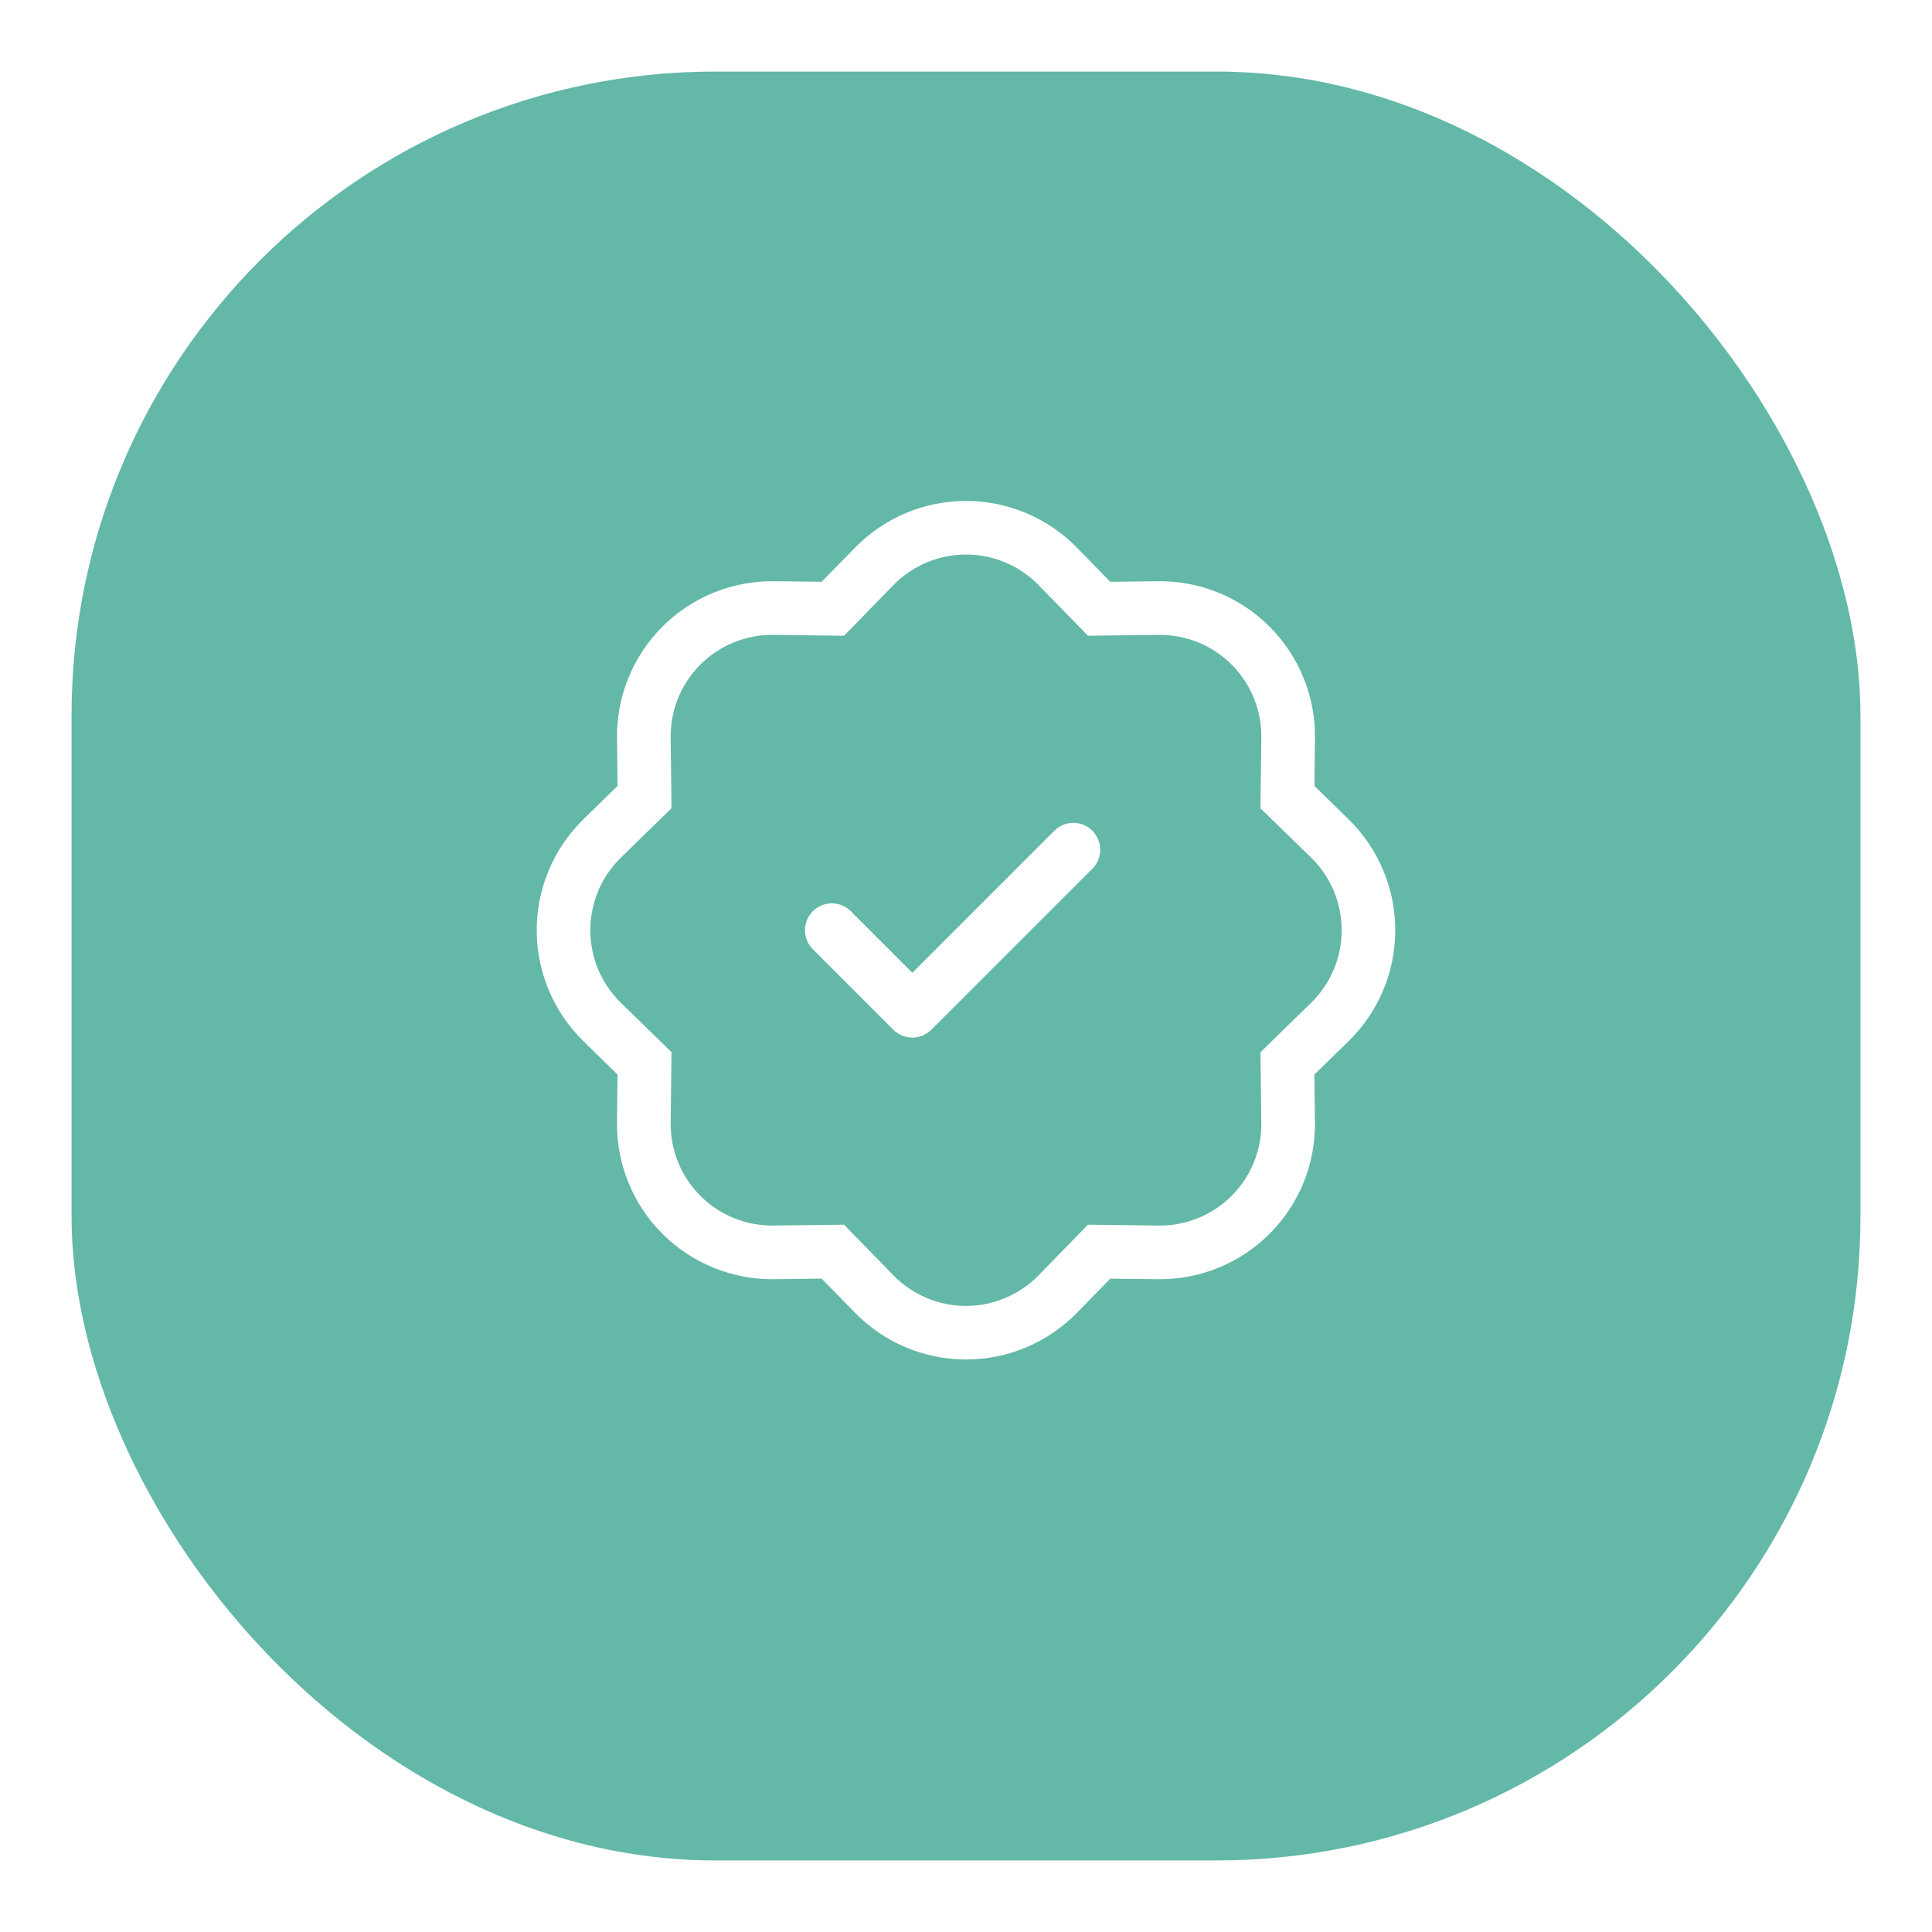 <svg width="108" height="108" viewBox="0 0 108 108" fill="none" xmlns="http://www.w3.org/2000/svg">
<g filter="url(#filter0_d_202_272)">
<rect x="4" y="2" width="100" height="100" rx="36" fill="#63B8A7"/>
</g>
<g clip-path="url(#clip0_202_272)">
<path fill-rule="evenodd" clip-rule="evenodd" d="M61.062 46.438C61.201 46.577 61.312 46.743 61.388 46.925C61.464 47.107 61.502 47.303 61.502 47.5C61.502 47.697 61.464 47.893 61.388 48.075C61.312 48.257 61.201 48.423 61.062 48.562L52.062 57.562C51.922 57.702 51.757 57.812 51.575 57.888C51.392 57.964 51.197 58.003 51 58.003C50.802 58.003 50.607 57.964 50.425 57.888C50.243 57.812 50.077 57.702 49.938 57.562L45.438 53.062C45.298 52.922 45.188 52.757 45.112 52.575C45.037 52.392 44.998 52.197 44.998 52C44.998 51.803 45.037 51.608 45.112 51.425C45.188 51.243 45.298 51.078 45.438 50.938C45.577 50.798 45.743 50.688 45.925 50.612C46.107 50.537 46.303 50.498 46.5 50.498C46.697 50.498 46.892 50.537 47.074 50.612C47.257 50.688 47.422 50.798 47.562 50.938L51 54.379L58.938 46.438C59.077 46.298 59.243 46.188 59.425 46.112C59.607 46.036 59.802 45.997 60 45.997C60.197 45.997 60.392 46.036 60.575 46.112C60.757 46.188 60.922 46.298 61.062 46.438Z" fill="white"/>
<path d="M60.819 35.539L58.056 32.707L60.2 30.613L62.066 32.524L64.737 32.491C65.892 32.477 67.039 32.695 68.11 33.131C69.18 33.567 70.153 34.212 70.97 35.03C71.787 35.847 72.433 36.819 72.869 37.89C73.305 38.96 73.522 40.107 73.508 41.263L73.478 43.933L75.386 45.799C76.213 46.606 76.87 47.571 77.318 48.636C77.766 49.701 77.997 50.844 77.997 52C77.997 53.155 77.766 54.299 77.318 55.364C76.87 56.429 76.213 57.393 75.386 58.201L73.475 60.067L73.508 62.737C73.522 63.892 73.305 65.039 72.869 66.11C72.433 67.18 71.787 68.153 70.97 68.97C70.153 69.787 69.18 70.433 68.11 70.869C67.039 71.305 65.892 71.522 64.737 71.509L62.066 71.479L60.2 73.387C59.393 74.213 58.428 74.87 57.364 75.318C56.299 75.766 55.155 75.997 53.999 75.997C52.844 75.997 51.7 75.766 50.636 75.318C49.571 74.87 48.606 74.213 47.798 73.387L45.932 71.476L43.263 71.509C42.107 71.522 40.96 71.305 39.889 70.869C38.819 70.433 37.847 69.787 37.029 68.97C36.212 68.153 35.566 67.18 35.13 66.11C34.694 65.039 34.477 63.892 34.49 62.737L34.52 60.067L32.612 58.201C31.786 57.393 31.13 56.429 30.681 55.364C30.233 54.299 30.002 53.155 30.002 52C30.002 50.844 30.233 49.701 30.681 48.636C31.13 47.571 31.786 46.606 32.612 45.799L34.523 43.933L34.49 41.263C34.477 40.107 34.694 38.96 35.13 37.89C35.566 36.819 36.212 35.847 37.029 35.03C37.847 34.212 38.819 33.567 39.889 33.131C40.96 32.695 42.107 32.477 43.263 32.491L45.932 32.521L47.798 30.613C48.606 29.786 49.571 29.13 50.636 28.681C51.7 28.233 52.844 28.002 53.999 28.002C55.155 28.002 56.299 28.233 57.364 28.681C58.428 29.13 59.393 29.786 60.2 30.613L58.056 32.707C57.527 32.166 56.897 31.736 56.2 31.443C55.504 31.15 54.755 30.999 53.999 30.999C53.244 30.999 52.496 31.15 51.799 31.443C51.102 31.736 50.472 32.166 49.944 32.707L47.184 35.539L43.224 35.491C42.468 35.482 41.718 35.625 41.019 35.91C40.319 36.196 39.684 36.618 39.15 37.152C38.616 37.687 38.194 38.322 37.909 39.022C37.624 39.722 37.482 40.471 37.49 41.227L37.538 45.181L34.706 47.944C34.166 48.472 33.736 49.103 33.443 49.799C33.15 50.496 32.999 51.244 32.999 52C32.999 52.756 33.15 53.504 33.443 54.2C33.736 54.897 34.166 55.528 34.706 56.056L37.538 58.816L37.49 62.776C37.482 63.531 37.625 64.281 37.91 64.98C38.195 65.68 38.618 66.315 39.152 66.85C39.686 67.384 40.322 67.805 41.022 68.091C41.721 68.375 42.471 68.518 43.227 68.509L47.181 68.461L49.944 71.293C50.472 71.833 51.102 72.263 51.799 72.556C52.496 72.85 53.244 73.001 53.999 73.001C54.755 73.001 55.504 72.85 56.2 72.556C56.897 72.263 57.527 71.833 58.056 71.293L60.816 68.461L64.775 68.509C65.531 68.517 66.281 68.375 66.98 68.089C67.68 67.804 68.315 67.382 68.849 66.847C69.383 66.313 69.805 65.677 70.09 64.978C70.375 64.278 70.517 63.528 70.508 62.773L70.46 58.819L73.293 56.056C73.833 55.528 74.263 54.897 74.556 54.2C74.849 53.504 75.001 52.756 75.001 52C75.001 51.244 74.849 50.496 74.556 49.799C74.263 49.103 73.833 48.472 73.293 47.944L70.46 45.184L70.508 41.224C70.517 40.468 70.374 39.719 70.089 39.019C69.804 38.32 69.382 37.684 68.847 37.15C68.313 36.616 67.677 36.194 66.977 35.909C66.278 35.624 65.528 35.482 64.772 35.491L60.819 35.539Z" fill="white"/>
</g>
<defs>
<filter id="filter0_d_202_272" x="0" y="0" width="108" height="108" filterUnits="userSpaceOnUse" color-interpolation-filters="sRGB">
<feFlood flood-opacity="0" result="BackgroundImageFix"/>
<feColorMatrix in="SourceAlpha" type="matrix" values="0 0 0 0 0 0 0 0 0 0 0 0 0 0 0 0 0 0 127 0" result="hardAlpha"/>
<feOffset dy="2"/>
<feGaussianBlur stdDeviation="2"/>
<feComposite in2="hardAlpha" operator="out"/>
<feColorMatrix type="matrix" values="0 0 0 0 0.388 0 0 0 0 0.722 0 0 0 0 0.655 0 0 0 0.2 0"/>
<feBlend mode="normal" in2="BackgroundImageFix" result="effect1_dropShadow_202_272"/>
<feBlend mode="normal" in="SourceGraphic" in2="effect1_dropShadow_202_272" result="shape"/>
</filter>
<clipPath id="clip0_202_272">
<rect width="48" height="48" fill="white" transform="translate(30 28)"/>
</clipPath>
</defs>
</svg>
